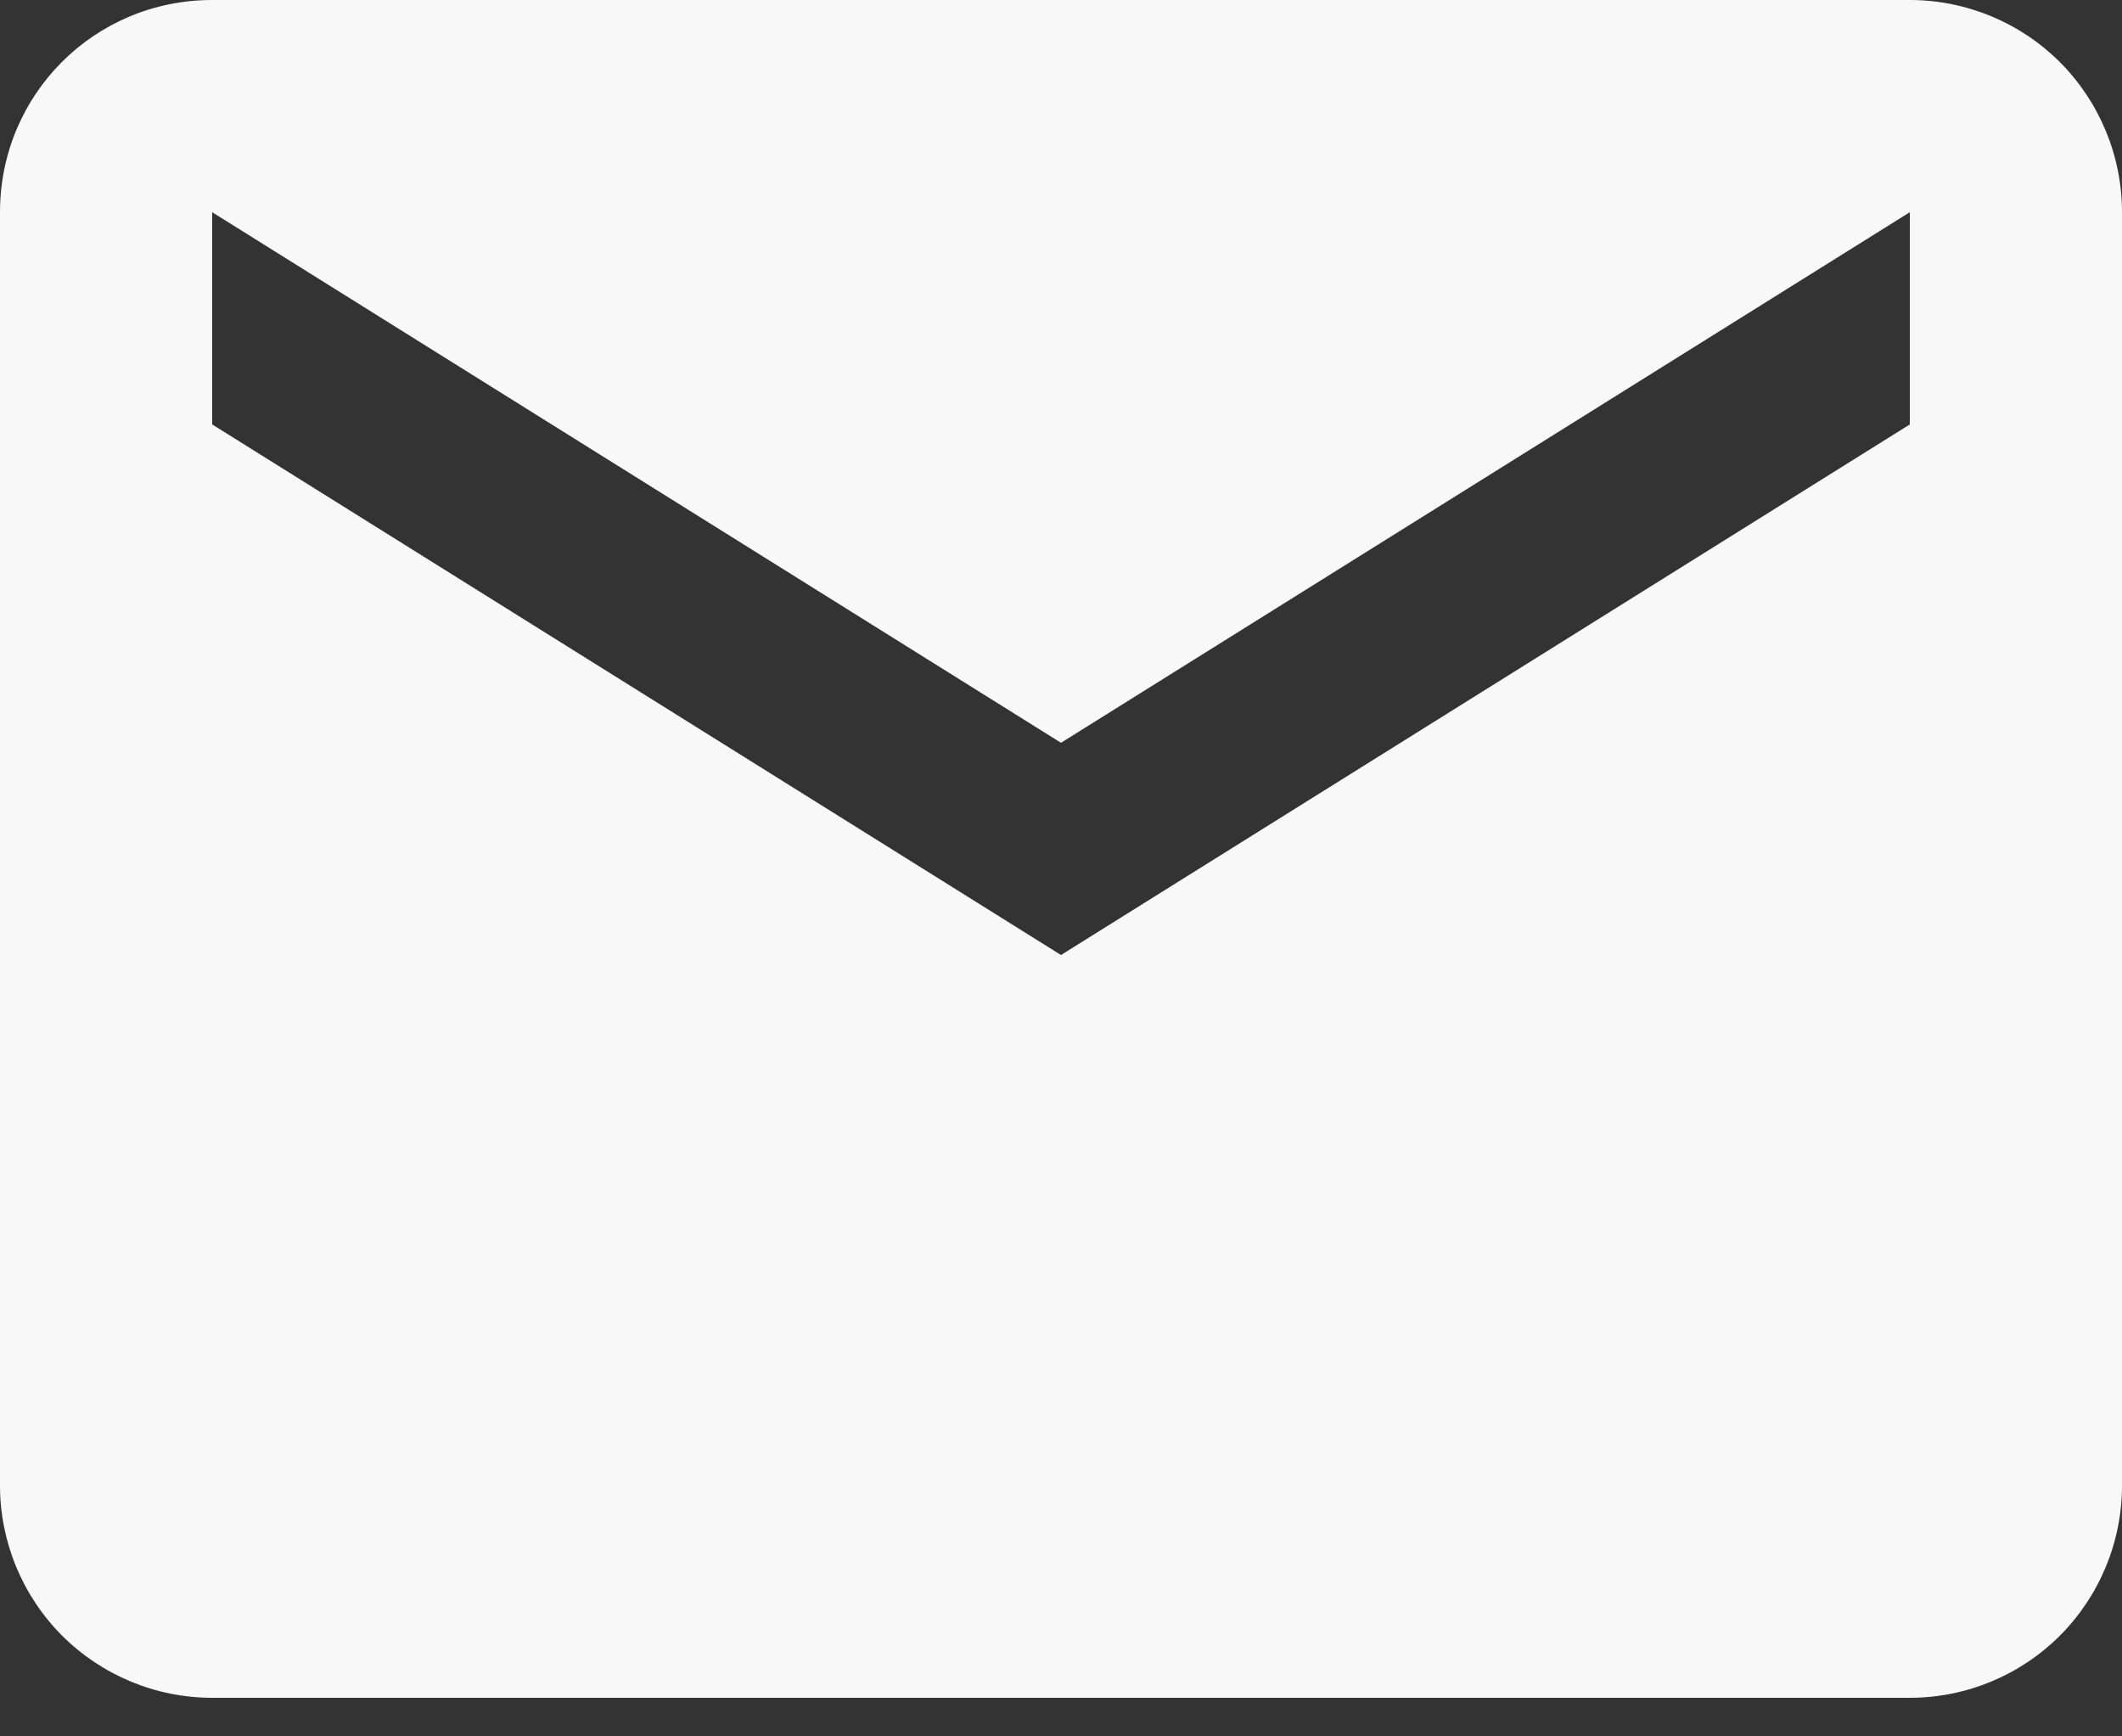 <svg width="22" height="18" viewBox="0 0 22 18" fill="none" xmlns="http://www.w3.org/2000/svg">
<rect x="0" y="0" width="22" height="18" fill="#333333" stroke="none"/>
<path d="M19.8 4.4L11 9.9L2.2 4.4V2.2L11 7.7L19.8 2.2M19.8 0H2.2C0.979 0 0 0.979 0 2.2V15.4C0 15.983 0.232 16.543 0.644 16.956C1.057 17.368 1.617 17.6 2.2 17.6H19.8C20.384 17.6 20.943 17.368 21.356 16.956C21.768 16.543 22 15.983 22 15.4V2.2C22 1.617 21.768 1.057 21.356 0.644C20.943 0.232 20.384 0 19.8 0Z" fill="#F8F8F8"/>
</svg>
